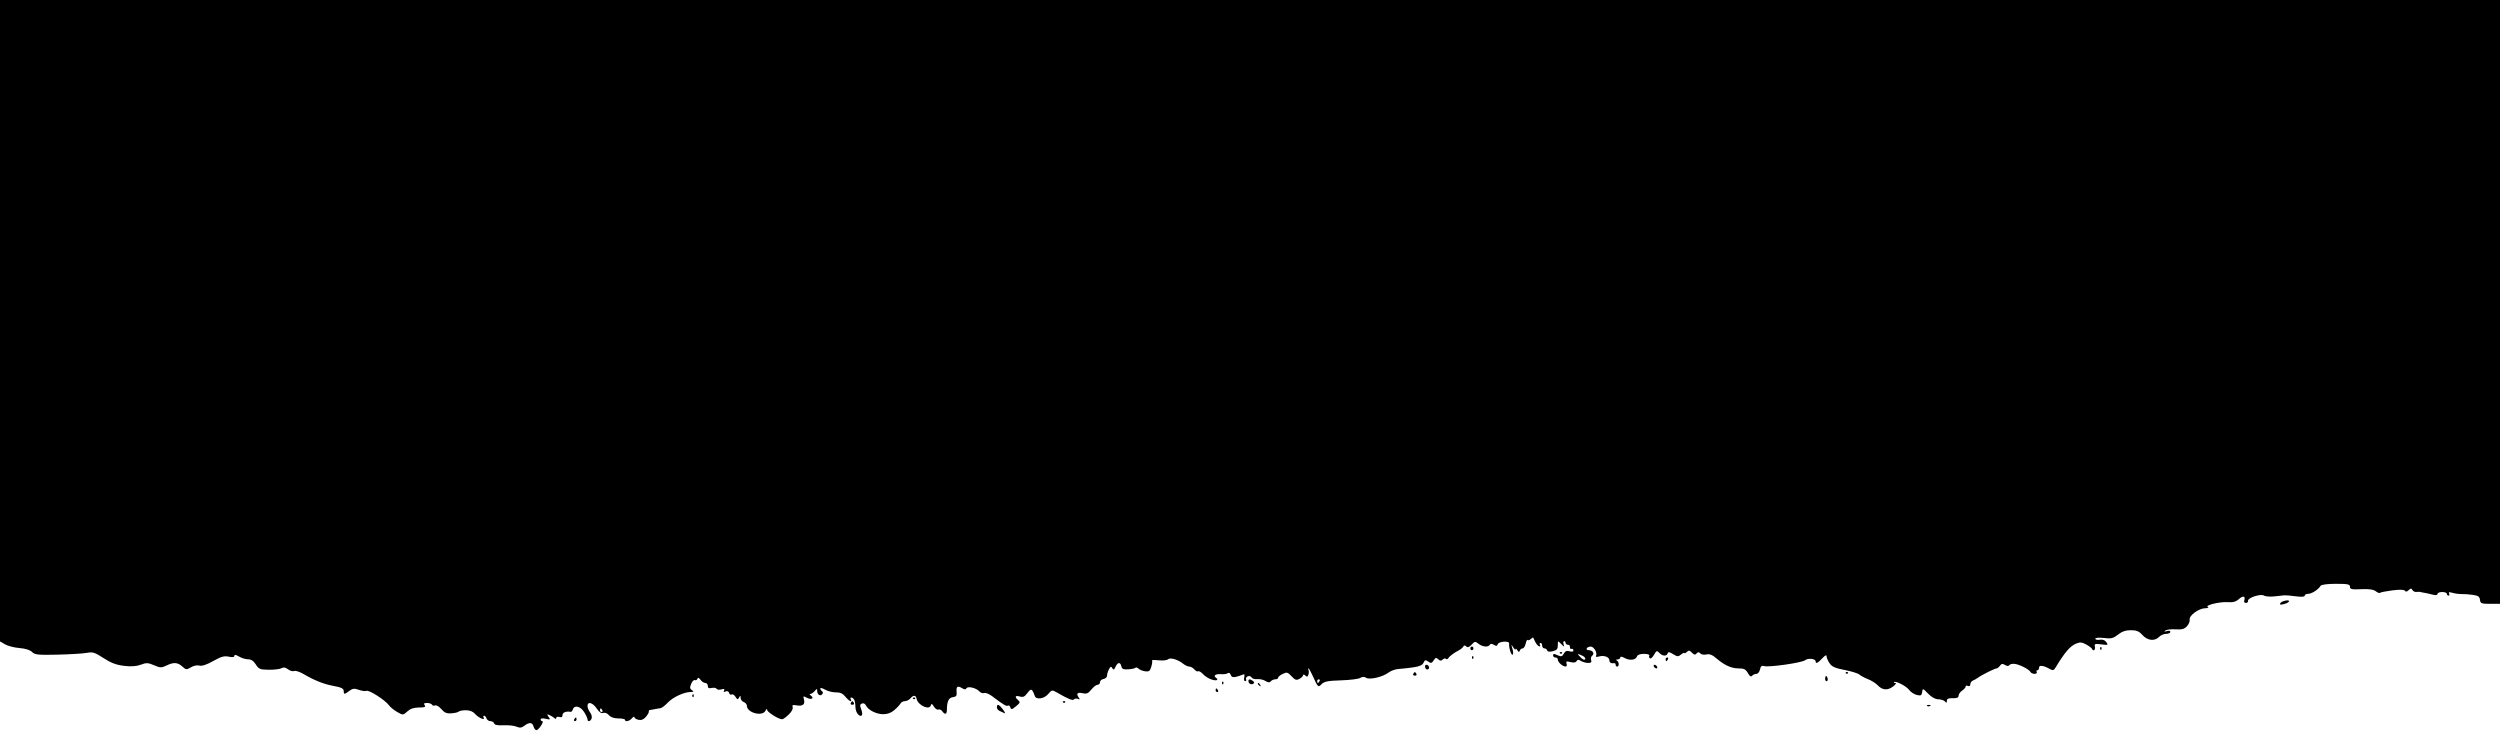 <svg xmlns="http://www.w3.org/2000/svg" width="1366" height="400" fill="none" viewBox="0 0 1366 400"><path fill="#000" fill-rule="evenodd" d="M1366 0H0V400L1.52588e-05 375.23V350.459L2.775 352.074C4.3 352.962 7.855 353.872 10.672 354.096C13.923 354.355 16.419 355.14 17.502 356.245C18.992 357.766 20.783 357.95 31.589 357.695C38.397 357.534 45.576 357.093 47.54 356.714C50.65 356.115 51.819 356.486 56.575 359.581C60.633 362.224 63.511 363.313 67.773 363.821C71.701 364.29 74.594 364.089 76.948 363.184C79.925 362.041 80.896 362.082 84.158 363.489C87.508 364.934 88.261 364.955 90.894 363.675C94.892 361.73 97.077 361.86 99.627 364.194C101.621 366.021 101.945 366.05 104.336 364.61C105.799 363.729 107.786 363.323 108.958 363.666C110.33 364.067 112.832 363.246 116.475 361.201C120.82 358.761 122.561 358.272 124.999 358.803C127.055 359.253 128.063 359.101 128.063 358.343C128.063 357.586 128.894 357.714 130.581 358.729C131.967 359.563 134.199 360.245 135.543 360.245C137.237 360.245 138.536 361.111 139.778 363.066C141.408 365.633 142.055 365.892 146.982 365.947C149.959 365.981 153.063 365.592 153.88 365.086C154.904 364.448 155.993 364.64 157.388 365.705C158.5 366.553 160.023 366.974 160.771 366.64C161.518 366.306 163.974 367.14 166.227 368.493C171.219 371.493 176.859 373.768 181.422 374.621C186.665 375.602 187.825 376.16 187.825 377.705C187.825 379.526 188.258 379.496 190.89 377.488C192.65 376.145 193.59 376.043 196.059 376.925C197.719 377.519 199.606 377.768 200.251 377.48C201.627 376.865 210.497 382.548 212.492 385.321C213.247 386.37 215.3 388.047 217.056 389.047C220.203 390.838 220.279 390.834 222.584 388.723C224.222 387.223 226.119 386.583 228.925 386.583C232.031 386.583 232.73 386.305 232.043 385.34C231.373 384.401 231.692 384.098 233.346 384.098C234.549 384.098 235.761 384.526 236.039 385.048C236.316 385.571 237.091 385.755 237.759 385.456C238.427 385.158 239.962 386.064 241.17 387.469C242.9 389.484 244.076 389.971 246.712 389.765C248.552 389.622 250.335 389.183 250.673 388.789C251.01 388.396 252.76 388.074 254.56 388.074C256.637 388.074 258.425 388.763 259.456 389.963C261.326 392.141 265.222 393.907 264.292 392.155C263.971 391.55 264.073 391.055 264.521 391.055C264.968 391.055 265.555 391.726 265.825 392.546C266.095 393.366 267.065 394.037 267.979 394.037C268.895 394.037 269.803 394.595 269.999 395.279C270.239 396.116 271.925 396.445 275.168 396.287C277.815 396.157 281.003 396.505 282.254 397.058C283.988 397.825 285.002 397.704 286.518 396.548C289.223 394.485 290.908 394.642 291.556 397.018C291.854 398.112 292.552 398.992 293.107 398.975C294.364 398.936 297.522 394.037 296.291 394.037C295.8 394.037 295.398 393.6 295.398 393.068C295.398 392.506 296.563 392.367 298.172 392.739C300.704 393.322 300.843 393.231 299.759 391.697C298.707 390.207 298.755 390.092 300.186 390.689C301.074 391.06 302.28 391.797 302.868 392.325C303.565 392.953 303.935 392.932 303.935 392.264C303.935 391.701 304.703 391.476 305.643 391.761C306.83 392.123 307.35 391.792 307.35 390.675C307.35 389.271 309.402 388.49 311.856 388.959C312.221 389.029 312.742 388.411 313.015 387.586C313.839 385.084 317.129 385.857 319.142 389.028C320.169 390.645 321.01 392.434 321.01 393.003C321.01 394.596 322.709 394.227 323.275 392.509C323.552 391.668 323.155 390.18 322.394 389.201C321.633 388.222 321.01 386.672 321.01 385.759C321.01 383.095 323.82 383.854 326.033 387.114C327.43 389.175 328.551 389.932 329.618 389.539C330.523 389.204 331.808 389.711 332.707 390.756C333.707 391.918 335.52 392.546 337.872 392.546C339.867 392.546 341.498 392.882 341.499 393.291C341.501 394.605 343.895 394.089 345.281 392.475C346.019 391.616 346.622 391.34 346.622 391.862C346.622 392.384 347.627 393.035 348.856 393.308C350.405 393.653 351.648 393.155 352.911 391.685C353.914 390.519 354.637 389.228 354.52 388.819C354.402 388.409 354.594 388.036 354.947 387.991C355.298 387.945 356.547 387.718 357.721 387.484C358.895 387.252 360.382 386.99 361.026 386.905C361.67 386.818 363.376 385.495 364.818 383.961C367.605 380.997 373.662 378.155 377.296 378.105C379.12 378.079 379.253 377.912 378.077 377.113C376.902 376.314 376.83 375.731 377.65 373.665C378.193 372.296 379.093 371.376 379.65 371.618C380.207 371.862 380.855 371.526 381.091 370.874C381.387 370.053 381.893 370.224 382.734 371.426C383.402 372.382 384.579 373.166 385.349 373.166C386.119 373.166 386.749 373.888 386.749 374.773C386.749 375.954 387.318 376.253 388.904 375.9C390.089 375.635 391.283 375.843 391.558 376.361C391.833 376.879 393.008 377.025 394.17 376.685C395.698 376.239 396.107 376.401 395.645 377.27C395.203 378.102 395.454 378.273 396.459 377.824C397.357 377.422 398.097 377.734 398.396 378.643C398.662 379.451 399.283 379.822 399.774 379.468C400.265 379.115 401.201 379.674 401.852 380.711C402.874 382.337 403.148 382.393 403.844 381.112C404.538 379.835 404.654 379.861 404.665 381.298C404.672 382.218 405.446 383.254 406.385 383.601C407.324 383.948 408.092 384.848 408.092 385.6C408.092 389.457 416.567 391.724 418.269 388.322C418.797 387.267 419.149 387.091 419.166 387.874C419.19 389.085 425.373 392.973 427.351 393.021C427.847 393.033 429.454 391.884 430.923 390.469C432.56 388.889 433.404 387.321 433.104 386.412C432.719 385.245 433.161 385.029 435.18 385.4C438.561 386.02 440.014 384.896 439.285 382.224C438.748 380.254 438.865 380.185 440.905 381.268C443.312 382.544 445.092 381.572 443.071 380.084C442.324 379.533 442.223 379.153 442.822 379.144C443.375 379.136 444.431 378.426 445.17 377.567C446.345 376.199 446.511 376.192 446.511 377.509C446.511 379.494 448.145 380.606 449.221 379.353C449.79 378.691 449.766 378.137 449.147 377.692C448.636 377.324 448.219 376.637 448.219 376.165C448.219 375.692 449.405 375.994 450.854 376.836C452.304 377.678 454.95 378.344 456.733 378.315C459.104 378.277 460.503 378.914 461.93 380.683C463.85 383.063 465.902 384.059 464.867 382.11C464.093 380.651 465.925 380.895 466.734 382.359C467.112 383.043 467.423 384.889 467.425 386.463C467.428 389.297 469.757 392.154 470.94 390.776C471.274 390.387 471.103 388.934 470.56 387.548C469.737 385.446 469.803 384.922 470.954 384.408C471.782 384.038 472.651 384.449 473.125 385.436C474.334 387.948 478.693 390.182 482.511 390.243C484.795 390.28 486.844 389.536 488.638 388.017C490.12 386.763 491.64 385.144 492.016 384.42C492.392 383.697 493.475 383.104 494.425 383.104C495.374 383.104 496.727 382.433 497.431 381.613C499.139 379.625 500.369 379.732 500.859 381.912C501.634 385.361 507.674 388.175 508.557 385.497C508.956 384.285 509.282 384.398 510.31 386.108C511.005 387.263 512.082 387.98 512.703 387.703C513.324 387.425 514.292 387.842 514.853 388.629C516.339 390.713 517.371 390.384 517.384 387.825C517.408 383.234 518.358 381.235 520.661 380.925C522.568 380.667 522.883 380.191 522.676 377.887C522.416 374.993 523.298 374.52 525.914 376.15C527.004 376.829 527.693 376.81 528.074 376.092C528.783 374.756 533.497 375.893 535.13 377.793C535.792 378.564 536.968 378.963 537.742 378.677C538.516 378.39 540.468 379.158 542.08 380.382C548.337 385.133 549.958 386.1 550.732 385.543C551.173 385.226 551.764 385.663 552.045 386.513C552.486 387.851 552.906 387.77 555.142 385.916C557.447 384.006 557.577 383.641 556.333 382.583C554.231 380.793 554.654 379.825 557.214 380.572C559.013 381.099 559.883 380.704 561.373 378.686C562.82 376.725 563.453 376.424 564.105 377.383C564.571 378.07 565.135 379.303 565.356 380.123C565.997 382.494 570.456 381.942 572.746 379.209C574.672 376.91 574.876 376.873 577.442 378.351C583.815 382.021 586.139 382.958 586.844 382.138C587.253 381.661 588.213 381.544 588.978 381.877C590.133 382.38 590.189 382.226 589.309 380.963C587.875 378.907 588.78 378.113 591.763 378.808C593.714 379.262 594.679 378.831 596.318 376.771C597.461 375.335 598.992 374.16 599.718 374.16C600.446 374.16 601.04 373.519 601.04 372.738C601.04 371.956 601.905 371.173 602.961 370.999C604.017 370.824 604.882 370.01 604.882 369.19C604.882 368.37 605.355 366.805 605.934 365.712C606.787 364.098 607.131 363.982 607.762 365.1C608.387 366.207 608.732 366.06 609.516 364.355C610.718 361.74 612.16 361.618 612.714 364.085C613.044 365.549 613.836 365.89 616.499 365.715C618.352 365.593 620.11 365.211 620.406 364.866C620.704 364.521 621.466 364.741 622.102 365.355C622.738 365.969 624.373 366.623 625.735 366.808C627.813 367.089 628.349 366.683 629.069 364.276C629.542 362.698 629.723 361.171 629.474 360.879C629.224 360.589 630.85 360.551 633.086 360.795C635.321 361.039 637.604 360.8 638.158 360.265C639.351 359.112 643.617 360.34 646.452 362.652C647.51 363.514 649.032 364.221 649.833 364.221C650.633 364.221 651.89 364.921 652.624 365.775C653.359 366.63 654.288 367.092 654.69 366.803C655.093 366.514 656.267 367.194 657.299 368.314C658.332 369.434 660.382 370.753 661.854 371.243C664.713 372.199 666.191 371.604 664.315 370.255C662.73 369.115 664.381 368.104 667.39 368.37C668.724 368.489 670.288 368.246 670.865 367.831C671.497 367.376 672.129 367.732 672.457 368.726C672.841 369.893 673.652 370.222 675.226 369.852C676.449 369.565 678.095 369.039 678.882 368.684C680.011 368.176 680.216 368.478 679.85 370.106C679.575 371.333 679.793 372.172 680.389 372.172C680.942 372.172 681.154 371.722 680.862 371.171C680.569 370.62 680.97 369.884 681.752 369.535C682.533 369.186 683.465 369.453 683.824 370.128C684.182 370.803 685.584 371.23 686.939 371.075C688.294 370.919 690.309 371.368 691.415 372.071C692.871 372.996 693.686 373.049 694.361 372.264C694.874 371.667 695.986 371.178 696.831 371.178C697.676 371.178 698.367 370.785 698.367 370.304C698.367 369.824 699.497 368.887 700.878 368.221C703.136 367.132 703.618 367.26 705.697 369.504C707.641 371.603 708.325 371.829 710.017 370.931C711.123 370.345 712.028 369.435 712.028 368.909C712.028 368.383 712.559 368.467 713.208 369.094C714.123 369.977 714.508 369.872 714.918 368.629C715.209 367.746 715.232 366.616 714.968 366.119C714.704 365.621 714.695 365.215 714.948 365.215C715.201 365.215 716.169 366.892 717.1 368.942C720.177 375.72 720.252 375.791 722.15 373.792C723.502 372.368 725.606 371.958 732.696 371.741C737.567 371.591 742.315 370.995 743.247 370.415C744.38 369.708 745.44 369.684 746.45 370.341C748.355 371.582 755.559 369.894 758.76 367.455C760.018 366.497 762.409 365.633 764.071 365.537C765.734 365.441 769.316 365.049 772.032 364.666C775.562 364.168 777.21 363.442 777.819 362.118C778.541 360.547 778.933 360.452 780.405 361.498C781.871 362.54 782.324 362.439 783.341 360.844C784.335 359.283 784.769 359.175 785.85 360.22C786.819 361.156 787.455 361.196 788.303 360.376C788.933 359.767 789.723 359.587 790.057 359.977C790.391 360.367 790.933 360.25 791.259 359.72C791.968 358.569 794.564 356.622 797.106 355.335C798.117 354.824 799.207 353.909 799.53 353.301C799.935 352.538 800.443 352.514 801.176 353.222C801.934 353.954 802.767 353.671 804.098 352.228C805.81 350.369 806.109 350.332 807.846 351.749C809.988 353.495 813.262 353.781 814.052 352.292C814.403 351.63 815.141 351.645 816.25 352.334C817.501 353.114 818.027 353.041 818.359 352.036C818.904 350.383 824.826 350.014 824.601 351.646C824.32 353.695 825.738 358.259 826.488 357.719C826.89 357.43 826.847 355.98 826.392 354.496C825.618 351.966 825.646 351.918 826.852 353.727C827.559 354.788 828.143 355.235 828.15 354.72C828.158 354.207 828.571 354.456 829.069 355.276C829.751 356.398 830.082 356.46 830.408 355.525C830.646 354.842 831.343 354.282 831.958 354.282C832.572 354.282 833.327 353.111 833.636 351.68C833.945 350.249 834.431 349.351 834.717 349.684C835.003 350.017 835.762 349.782 836.404 349.163C837.046 348.543 837.657 348.212 837.763 348.425C837.869 348.64 838.367 349.684 838.87 350.744C839.374 351.805 840.292 352.87 840.91 353.109C841.579 353.369 841.793 353.091 841.439 352.424C841.111 351.806 841.25 351.301 841.747 351.301C842.244 351.301 842.651 351.971 842.651 352.791C842.651 353.611 843.196 354.282 843.861 354.282C844.526 354.282 845.214 354.785 845.39 355.4C845.597 356.121 846.684 356.27 848.45 355.819C850.668 355.251 851.189 354.631 851.189 352.559C851.189 350.013 851.199 350.01 853.041 351.892C854.704 353.591 854.838 353.607 854.348 352.046C854.049 351.09 854.176 350.307 854.63 350.307C855.085 350.307 855.458 350.754 855.458 351.301C855.458 351.847 856.034 352.294 856.738 352.294C857.443 352.294 857.922 352.854 857.805 353.537C857.688 354.221 858.072 354.668 858.659 354.531C859.246 354.395 859.726 354.778 859.726 355.383C859.726 356.06 858.908 356.246 857.607 355.866C856.057 355.413 855.212 355.76 854.464 357.155C853.652 358.668 853.017 358.878 851.405 358.164C848.845 357.031 848.628 357.039 848.628 358.258C848.628 358.804 849.204 359.252 849.908 359.252C850.612 359.252 851.189 359.761 851.189 360.385C851.189 361.782 853.766 364.146 855.335 364.189C856.044 364.209 856.293 363.612 855.977 362.652C855.547 361.349 855.913 361.198 858.126 361.764C859.862 362.207 861.016 362.025 861.432 361.243C861.909 360.344 862.515 360.317 863.83 361.137C864.798 361.74 866.564 362.233 867.754 362.233C869.387 362.233 869.789 361.843 869.393 360.642C869.105 359.767 869.358 358.699 869.956 358.269C871.43 357.208 870.272 355.276 868.163 355.276C867.224 355.276 866.693 354.829 866.983 354.282C867.273 353.736 868.243 353.288 869.138 353.288C870.927 353.288 872.926 356.712 872.073 358.318C871.733 358.96 872.322 359.101 873.68 358.705C876.437 357.899 879.362 358.983 879.362 360.809C879.362 362.096 880.397 362.67 882.137 362.35C882.49 362.286 882.778 362.68 882.778 363.227C882.778 363.774 883.162 364.221 883.631 364.221C884.86 364.221 884.685 361.499 883.418 360.903C882.78 360.604 882.953 360.371 883.845 360.324C884.666 360.281 885.339 359.786 885.339 359.226C885.339 358.602 886.25 358.718 887.687 359.526C890.461 361.084 893.791 360.667 894.447 358.677C894.741 357.786 896.157 357.264 898.287 357.264C900.151 357.264 901.441 357.677 901.17 358.189C900.899 358.698 901.052 359.383 901.509 359.712C901.966 360.04 902.984 359.162 903.773 357.761C905.076 355.445 905.34 355.352 906.653 356.735C908.4 358.577 910.664 358.716 911.201 357.015C911.5 356.068 912.21 356.164 914.187 357.417C916.48 358.871 916.987 358.893 918.562 357.61C919.541 356.811 920.343 356.461 920.343 356.832C920.343 357.203 920.926 356.944 921.639 356.254C922.695 355.233 923.22 355.301 924.468 356.616C925.65 357.861 926.233 357.961 927.014 357.051C927.774 356.166 928.27 356.156 929.005 357.011C929.543 357.637 931.049 357.902 932.354 357.598C934.059 357.201 935.523 357.735 937.565 359.498C942.135 363.443 945.96 365.215 949.909 365.215C952.923 365.215 953.861 365.679 955.027 367.75C956.025 369.523 956.724 369.971 957.352 369.241C957.845 368.666 958.899 368.196 959.694 368.196C960.507 368.196 961.363 367.152 961.653 365.804C962.045 363.986 962.589 363.539 963.919 363.944C966.495 364.728 984.551 362.145 986.311 360.74C987.925 359.451 992.057 359.894 992.057 361.356C992.057 362.872 993.274 362.322 995.694 359.709C997.245 358.035 998.034 357.654 998.034 358.581C998.034 359.349 998.766 361.061 999.662 362.386C1000.95 364.289 1002.7 365.069 1007.99 366.093C1011.67 366.806 1015.26 367.926 1015.96 368.581C1016.67 369.237 1018.78 370.366 1020.66 371.091C1022.54 371.816 1024.93 373.324 1025.98 374.442C1028.54 377.161 1031.41 377.377 1034.41 375.077C1035.77 374.032 1036.34 373.176 1035.67 373.173C1035 373.169 1034.63 372.962 1034.85 372.713C1035.63 371.804 1041.57 374.837 1043.14 376.95C1044.03 378.147 1045.93 379.398 1047.37 379.731C1049.59 380.251 1050.01 380.02 1050.25 378.134C1050.53 375.981 1050.61 376.002 1053.53 379.004C1055.46 380.992 1057.44 382.085 1059.12 382.095C1060.55 382.103 1062.18 382.647 1062.75 383.303C1063.54 384.23 1063.77 384.15 1063.77 382.941C1063.77 381.787 1064.6 381.416 1066.97 381.5C1069.29 381.583 1070.18 381.203 1070.18 380.123C1070.18 379.303 1071.04 378.058 1072.1 377.358C1073.15 376.657 1074.02 375.665 1074.02 375.152C1074.02 374.641 1074.59 374.48 1075.3 374.794C1076.08 375.144 1076.58 374.794 1076.58 373.885C1076.58 373.07 1077.25 372.141 1078.07 371.82C1078.89 371.498 1080.14 370.79 1080.85 370.247C1082.62 368.879 1089.97 365.215 1090.94 365.215C1091.38 365.215 1092.21 364.553 1092.79 363.745C1093.59 362.612 1094.23 362.521 1095.56 363.35C1096.59 363.995 1097.5 364.058 1097.82 363.506C1098.11 362.999 1099.31 362.642 1100.48 362.71C1103.06 362.861 1108.59 365.582 1109.39 367.101C1109.71 367.703 1110.74 368.196 1111.68 368.196C1112.62 368.196 1113.15 367.749 1112.86 367.202C1112.57 366.656 1112.74 366.209 1113.24 366.209C1113.74 366.209 1114.14 365.579 1114.14 364.811C1114.14 363.28 1116.54 363.57 1119.99 365.519C1121.68 366.474 1122.19 366.344 1123.19 364.691C1128.33 356.241 1131.05 353.08 1134.38 351.672C1136.51 350.773 1137.59 350.864 1139.89 352.138C1141.46 353.01 1142.87 354.073 1143.03 354.5C1143.63 356.129 1145.06 355.187 1144.66 353.424C1144.29 351.766 1144.66 351.628 1148.19 352.09C1151.86 352.571 1152.05 352.487 1150.9 350.875C1150.1 349.741 1148.84 349.285 1147.28 349.553C1145.96 349.778 1144.88 349.531 1144.88 349.002C1144.88 348.432 1146.78 348.269 1149.55 348.602C1153.56 349.083 1154.66 348.821 1157.27 346.754C1159.42 345.057 1161.5 344.344 1164.29 344.344C1167.43 344.344 1168.76 344.899 1170.64 346.994C1173.39 350.064 1177.34 350.497 1179.73 347.988C1180.59 347.077 1182.32 346.331 1183.58 346.331C1184.83 346.331 1185.86 345.854 1185.86 345.271C1185.86 344.647 1185.07 344.469 1183.94 344.839C1182.58 345.284 1182.36 345.19 1183.19 344.522C1183.84 344.002 1186.33 343.707 1188.74 343.868C1192.15 344.095 1193.52 343.725 1194.94 342.195C1195.94 341.115 1196.62 339.479 1196.44 338.56C1196.01 336.353 1201.34 332.442 1204.91 332.339C1206.41 332.296 1207.07 332.005 1206.39 331.692C1204.4 330.778 1212.91 328.675 1217.24 329.011C1220.1 329.234 1221.71 328.801 1223.24 327.402C1225.5 325.333 1227.06 325.627 1226.28 327.977C1225.98 328.886 1226.32 329.436 1227.17 329.436C1227.93 329.436 1228.45 328.916 1228.33 328.282C1228.03 326.647 1235.21 324.291 1237.03 325.426C1237.83 325.923 1240.37 326.121 1242.69 325.867C1245.01 325.613 1247.48 325.347 1248.18 325.276C1248.89 325.206 1251.67 325.448 1254.37 325.815C1257.5 326.239 1259.28 326.115 1259.28 325.474C1259.28 324.919 1260.16 324.466 1261.23 324.466C1263.15 324.466 1266.83 322.071 1268 320.052C1268.35 319.442 1271.85 319 1276.32 319C1282.87 319 1284.04 319.244 1284.04 320.61C1284.04 321.971 1284.99 322.175 1290.15 321.932C1294.36 321.734 1296.84 322.085 1298.12 323.059C1299.14 323.837 1300.18 324.227 1300.44 323.925C1300.7 323.623 1303.74 323.017 1307.2 322.579C1311.35 322.054 1313.69 322.134 1314.07 322.811C1314.45 323.491 1315.12 323.379 1316.06 322.479C1317.19 321.386 1317.6 321.366 1318.14 322.379C1318.51 323.075 1319.53 323.554 1320.42 323.444C1321.31 323.333 1322.22 323.332 1322.46 323.441C1322.69 323.549 1323.65 323.753 1324.59 323.893C1325.53 324.033 1327.55 324.478 1329.08 324.883C1330.88 325.362 1331.85 325.243 1331.85 324.545C1331.85 323.955 1333 323.472 1334.41 323.472C1335.82 323.472 1336.97 323.92 1336.97 324.466C1336.97 325.013 1337.38 325.46 1337.88 325.46C1338.37 325.46 1338.51 324.948 1338.18 324.322C1337.75 323.509 1338.28 323.395 1340.05 323.924C1341.41 324.33 1343.67 324.631 1345.08 324.592C1346.49 324.555 1349.25 324.756 1351.22 325.043C1354.08 325.459 1354.85 325.999 1355.06 327.748C1355.3 329.732 1355.82 329.933 1360.66 329.933H1366V0ZM1248.82 329.803C1246.15 330.635 1245.44 330.573 1245.98 329.554C1246.58 328.435 1250.74 327.481 1250.74 328.464C1250.74 328.871 1249.88 329.473 1248.82 329.803ZM863.965 359.488C864.944 360.463 865.856 360.759 866.155 360.198C866.436 359.668 865.777 358.819 864.69 358.312C861.605 356.871 861.504 357.034 863.965 359.488ZM1148.29 354.282C1148.29 355.011 1148.04 355.309 1147.72 354.945C1147.41 354.58 1147.41 353.984 1147.72 353.619C1148.04 353.256 1148.29 353.554 1148.29 354.282ZM804.232 355.276C803.763 355.276 803.379 354.829 803.379 354.282C803.379 353.736 803.763 353.288 804.232 353.288C804.702 353.288 805.086 353.736 805.086 354.282C805.086 354.829 804.702 355.276 804.232 355.276ZM853.466 356.933C853.152 357.297 852.64 357.297 852.327 356.933C852.014 356.568 852.27 356.27 852.896 356.27C853.522 356.27 853.778 356.568 853.466 356.933ZM905.076 365.215C904.606 365.215 903.985 364.767 903.694 364.221C903.404 363.674 903.551 363.227 904.021 363.227C904.49 363.227 905.112 363.674 905.402 364.221C905.692 364.767 905.545 365.215 905.076 365.215ZM805.086 359.252C805.086 359.98 804.83 360.278 804.517 359.914C804.204 359.55 804.204 358.953 804.517 358.589C804.83 358.225 805.086 358.523 805.086 359.252ZM910.474 361.239C910.267 361.239 910.098 360.792 910.098 360.245C910.098 359.699 910.505 359.252 911.002 359.252C911.499 359.252 911.668 359.699 911.378 360.245C911.088 360.792 910.681 361.239 910.474 361.239ZM780.461 365.616C779.635 366.21 778.62 365.349 778.62 364.055C778.62 363.6 778.981 363.227 779.423 363.227C780.582 363.227 781.343 364.981 780.461 365.616ZM997.362 370.047C997.65 369.037 997.852 369.037 998.39 370.051C999.102 371.392 998.385 372.913 997.518 371.902C997.235 371.572 997.164 370.738 997.362 370.047ZM1009.7 367.865C1009.39 368.229 1008.88 368.229 1008.56 367.865C1008.25 367.501 1008.51 367.202 1009.13 367.202C1009.76 367.202 1010.01 367.501 1009.7 367.865ZM773.071 369.19C772.311 369.19 771.927 368.743 772.217 368.196C772.507 367.65 772.891 367.202 773.071 367.202C773.25 367.202 773.634 367.65 773.924 368.196C774.215 368.743 773.83 369.19 773.071 369.19ZM684.799 373.597C683.715 374.376 682.146 373.498 682.146 372.113C682.146 370.957 683.061 370.938 684.585 372.062C685.393 372.659 685.457 373.123 684.799 373.597ZM720.088 373.166C720.295 373.166 720.702 372.718 720.992 372.172C721.282 371.625 721.112 371.178 720.615 371.178C720.119 371.178 719.711 371.625 719.711 372.172C719.711 372.718 719.88 373.166 720.088 373.166ZM687.269 373.604C687.269 372.775 688.023 373.168 688.63 374.314C689.009 375.024 688.865 375.191 688.255 374.751C687.713 374.361 687.269 373.845 687.269 373.604ZM668.486 373.166C668.486 373.894 668.23 374.192 667.917 373.829C667.604 373.464 667.604 372.867 667.917 372.503C668.23 372.139 668.486 372.437 668.486 373.166ZM500.013 381.779C499.7 382.143 499.188 382.143 498.874 381.779C498.562 381.415 498.818 381.117 499.444 381.117C500.07 381.117 500.326 381.415 500.013 381.779ZM665.122 378.135C664.625 378.135 664.218 377.688 664.218 377.141C664.218 376.594 664.387 376.147 664.594 376.147C664.801 376.147 665.208 376.594 665.498 377.141C665.788 377.688 665.619 378.135 665.122 378.135ZM379.065 380.123C379.065 380.851 378.809 381.149 378.496 380.786C378.183 380.421 378.183 379.825 378.496 379.46C378.809 379.096 379.065 379.394 379.065 380.123ZM1054.54 385.771C1053.93 386.058 1053.19 386.022 1052.91 385.692C1052.62 385.362 1053.13 385.128 1054.03 385.171C1055.02 385.218 1055.22 385.454 1054.54 385.771ZM581.973 383.767C581.66 384.131 581.148 384.131 580.834 383.767C580.522 383.402 580.778 383.104 581.404 383.104C582.03 383.104 582.286 383.402 581.973 383.767ZM465.721 385.092C464.961 385.092 464.577 384.645 464.867 384.098C465.157 383.552 465.541 383.104 465.721 383.104C465.9 383.104 466.284 383.552 466.574 384.098C466.865 384.645 466.48 385.092 465.721 385.092ZM548.827 389.679C548.196 389.343 547.008 388.793 546.187 388.455C545.365 388.118 544.693 387.223 544.693 386.467C544.693 384.376 545.883 384.813 548.032 387.69C549.1 389.119 549.457 390.014 548.827 389.679ZM328.744 389.067C329.241 389.067 329.411 388.62 329.121 388.074C328.83 387.527 328.424 387.08 328.217 387.08C328.009 387.08 327.84 387.527 327.84 388.074C327.84 388.62 328.247 389.067 328.744 389.067ZM314.13 394.037C313.633 394.037 313.463 393.59 313.753 393.043C314.043 392.496 314.45 392.049 314.657 392.049C314.865 392.049 315.034 392.496 315.034 393.043C315.034 393.59 314.627 394.037 314.13 394.037Z" clip-rule="evenodd"/></svg>